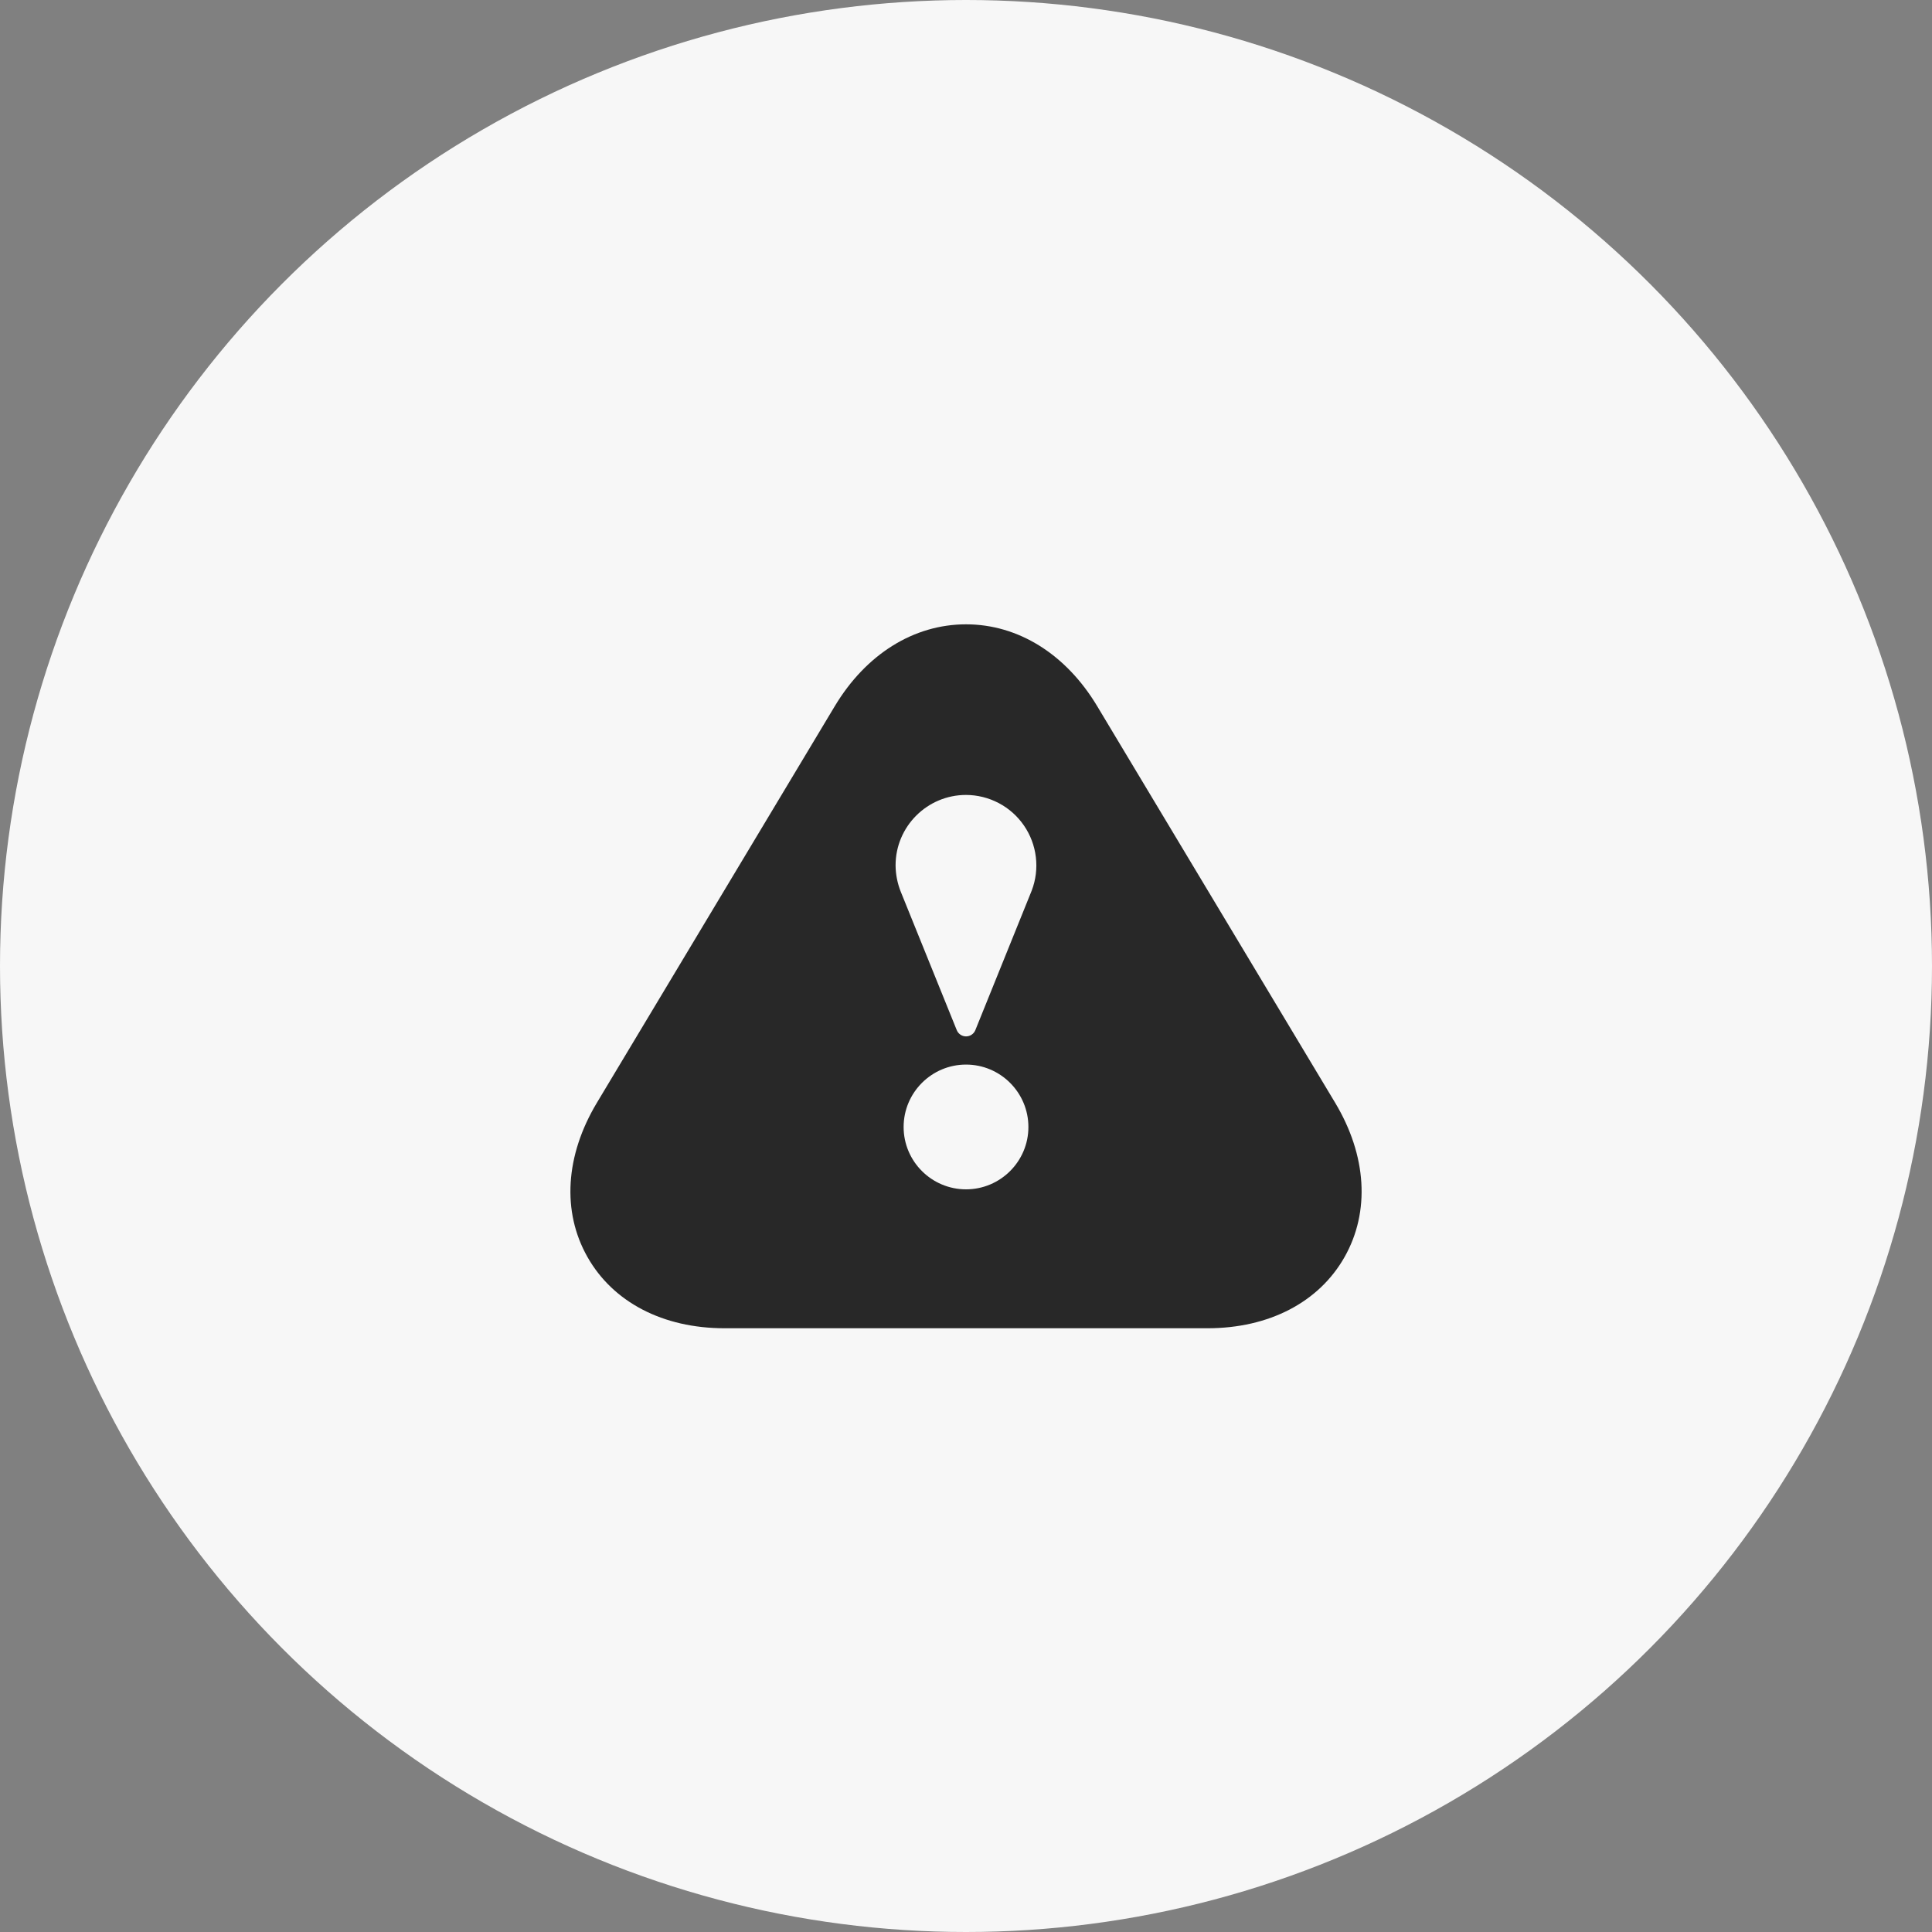 <svg width="80" height="80" viewBox="0 0 80 80" fill="none" xmlns="http://www.w3.org/2000/svg">
<rect x="0" y="0" width="80" height="80" fill="#808080" stroke="none"/>
<circle cx="40" cy="40" r="40" fill="#F7F7F7"/>
<path d="M55.286 45.663L45.432 29.24C44.139 27.085 42.161 25.852 40.001 25.852C37.841 25.852 35.862 27.085 34.569 29.237L24.716 45.663C23.406 47.845 23.262 50.172 24.324 52.047C25.384 53.923 27.454 55 30.001 55H50.001C52.547 55 54.617 53.923 55.677 52.048C56.737 50.173 56.596 47.847 55.286 45.663ZM40.001 49.248C38.577 49.248 37.417 48.09 37.417 46.667C37.417 45.242 38.576 44.082 40.001 44.082C41.426 44.082 42.584 45.242 42.584 46.667C42.584 48.09 41.424 49.248 40.001 49.248ZM42.722 36.875C42.704 36.927 40.387 42.655 40.387 42.655C40.324 42.812 40.171 42.915 40.002 42.915C39.834 42.915 39.681 42.812 39.617 42.655L37.299 36.925C37.16 36.578 37.087 36.207 37.084 35.833C37.084 34.225 38.392 32.917 40.001 32.917C40.473 32.918 40.938 33.034 41.356 33.254C41.774 33.474 42.132 33.793 42.399 34.182C42.667 34.571 42.836 35.02 42.892 35.489C42.949 35.958 42.89 36.433 42.722 36.875Z" fill="#282828"/>
</svg>
